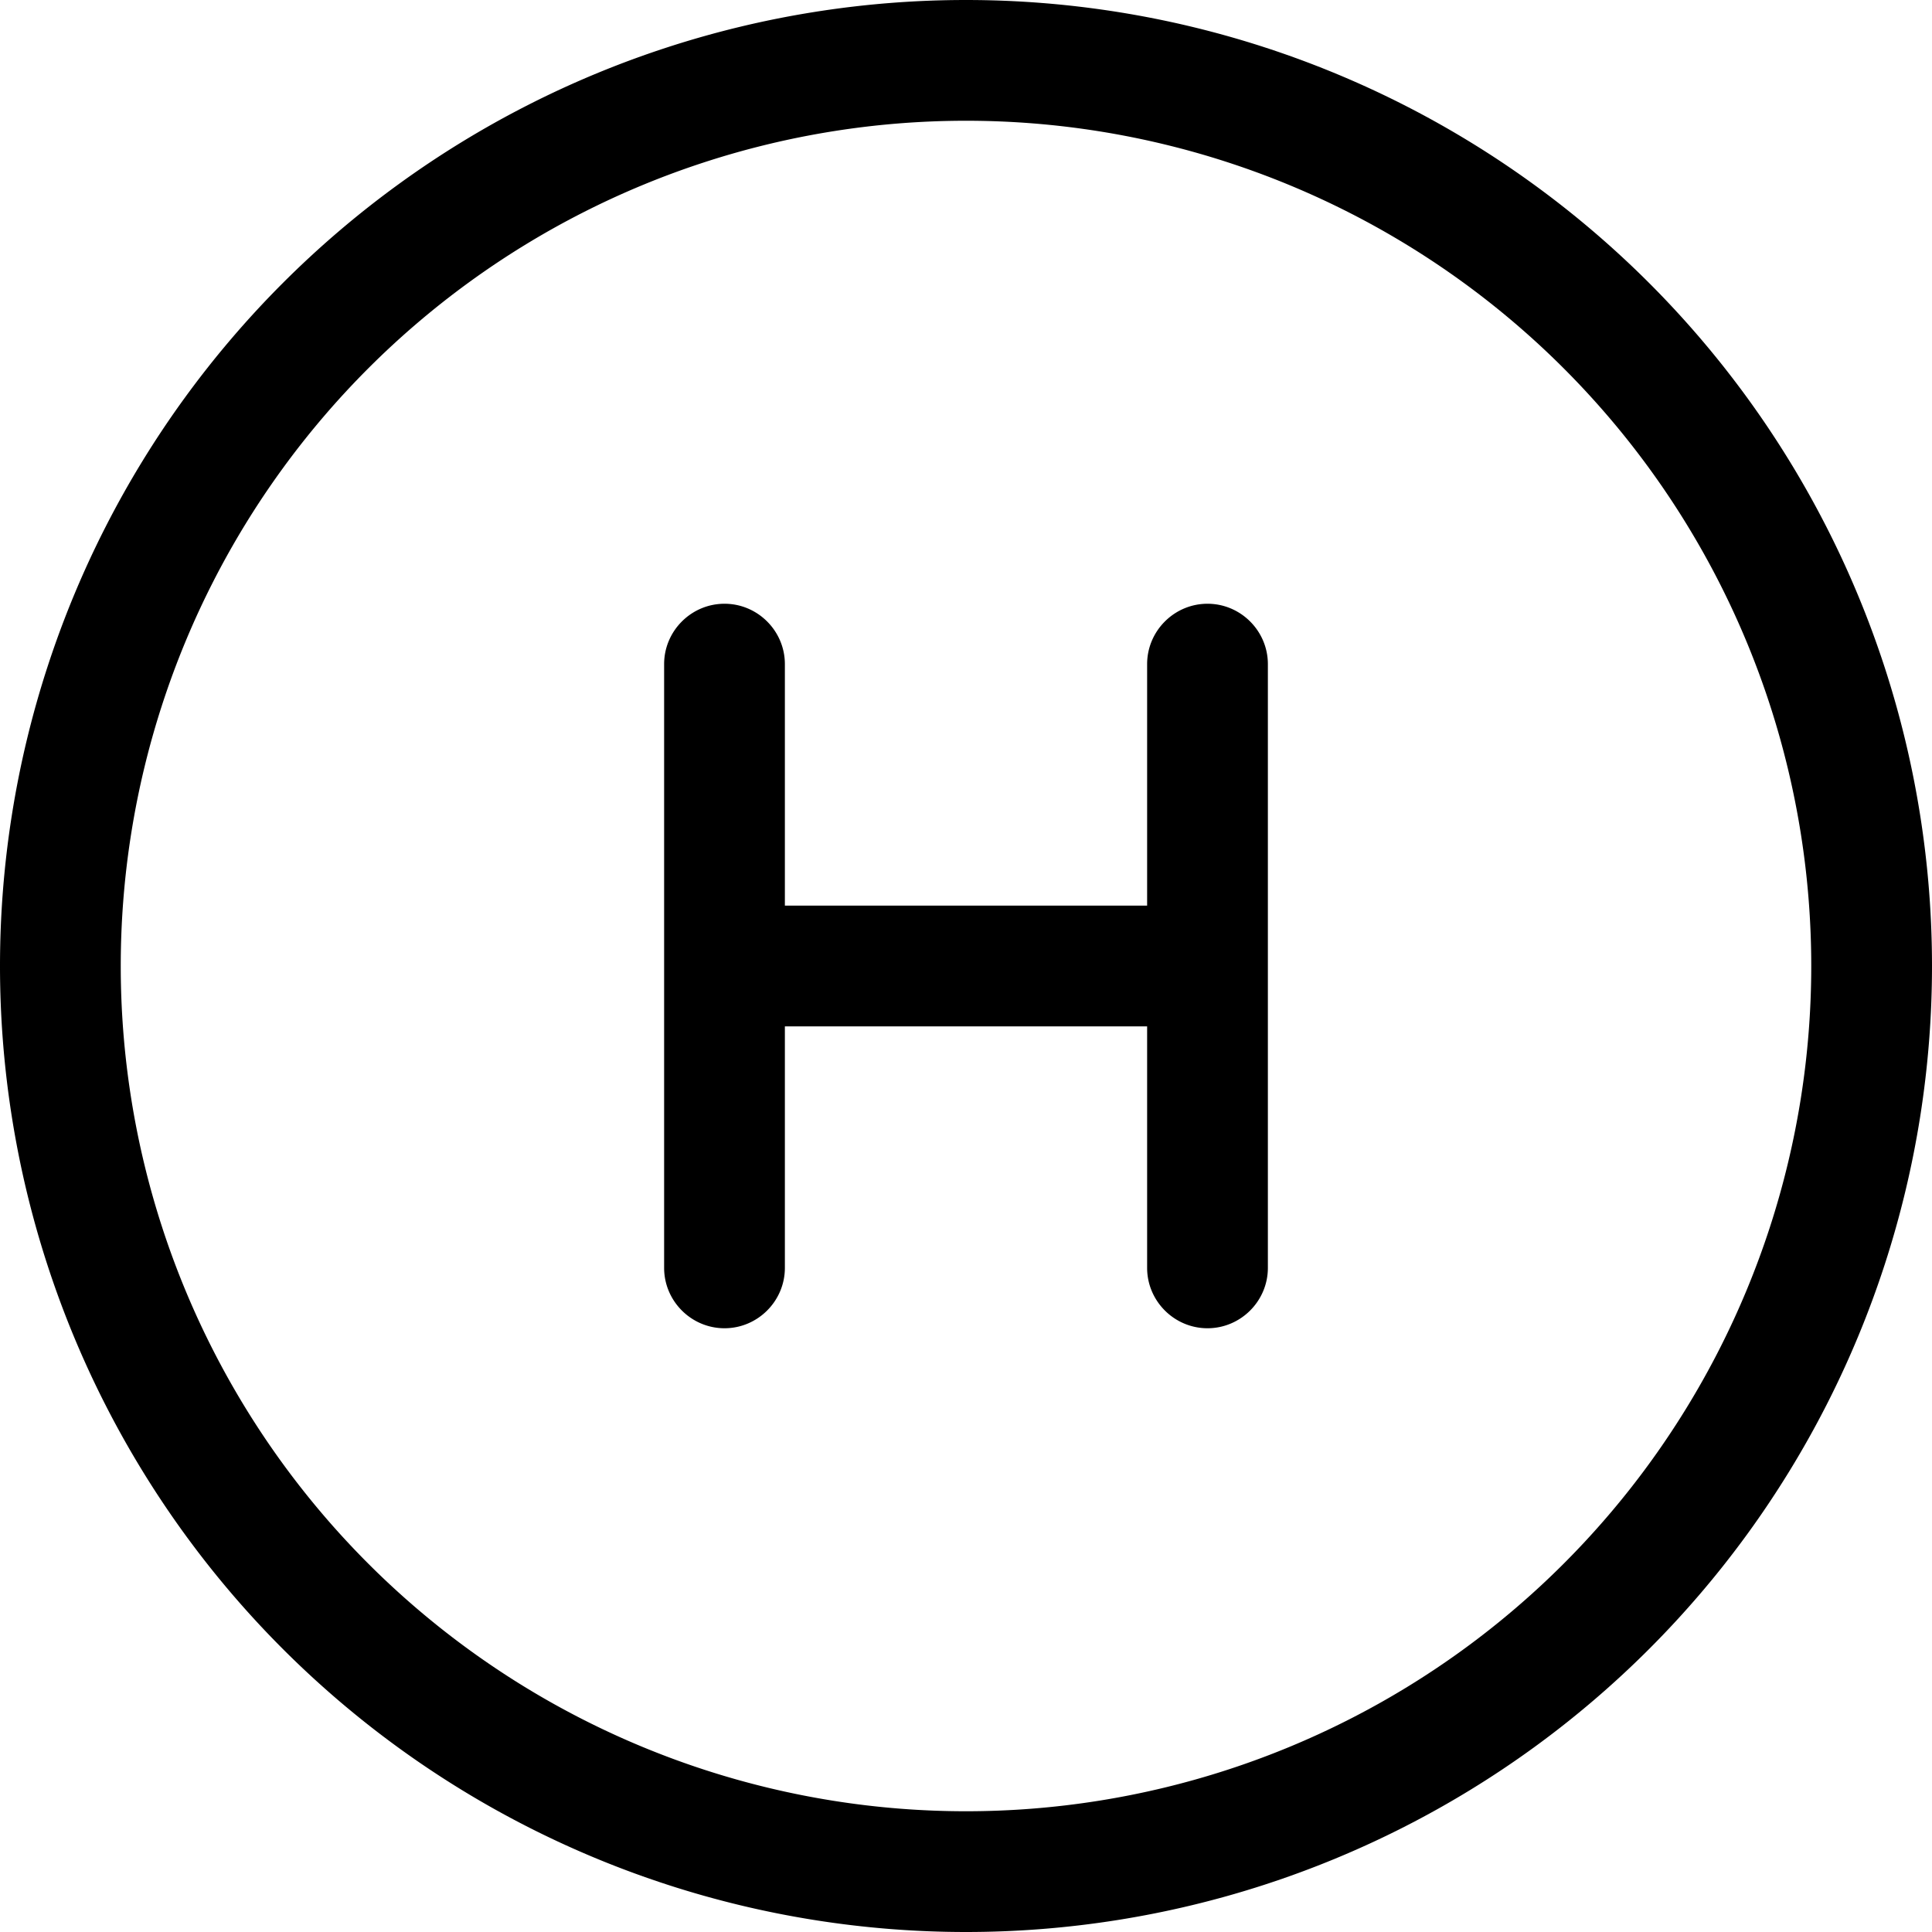 <svg xmlns="http://www.w3.org/2000/svg" viewBox="0 0 512 512"><!--! Font Awesome Pro 7.0.1 by @fontawesome - https://fontawesome.com License - https://fontawesome.com/license (Commercial License) Copyright 2025 Fonticons, Inc. --><path fill="currentColor" d="M256 32a224 224 0 1 1 0 448 224 224 0 1 1 0-448zm0 480a256 256 0 1 0 0-512 256 256 0 1 0 0 512zm80-336c0-8.8-7.2-16-16-16s-16 7.2-16 16l0 64-96 0 0-64c0-8.8-7.2-16-16-16s-16 7.2-16 16l0 160c0 8.8 7.2 16 16 16s16-7.2 16-16l0-64 96 0 0 64c0 8.8 7.2 16 16 16s16-7.2 16-16l0-160z"/></svg>